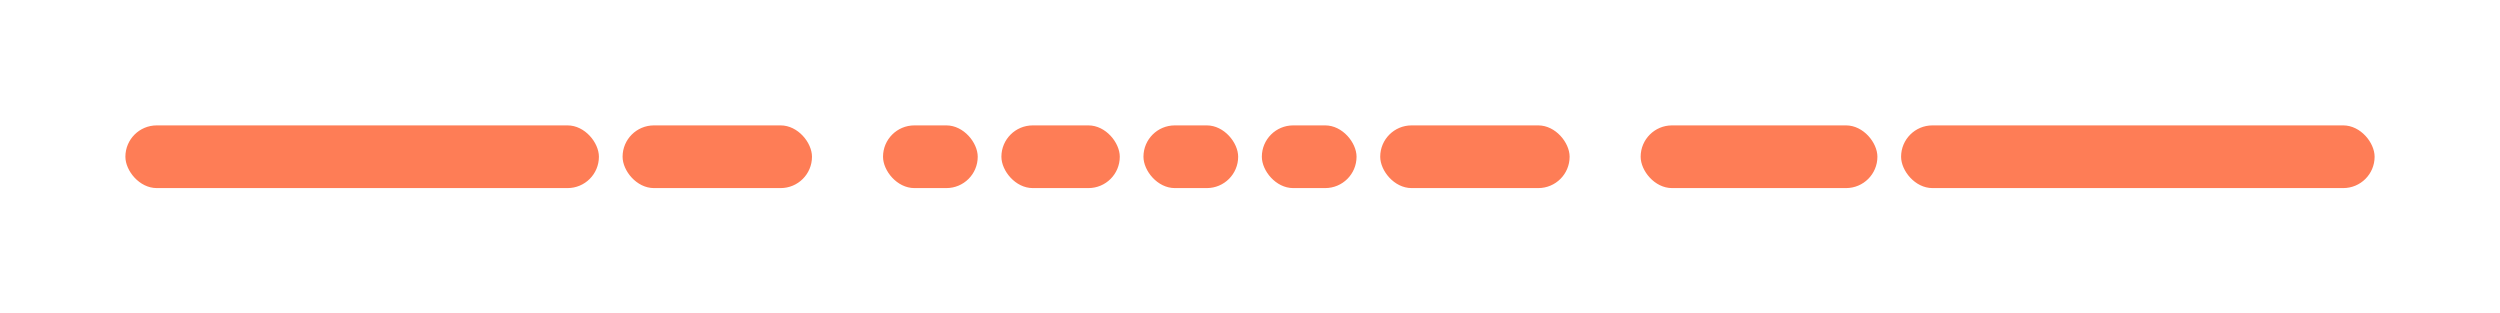 <svg width="319" height="40" viewBox="0 0 319 40" fill="none" xmlns="http://www.w3.org/2000/svg">
<g filter="url(#filter0_d_190_570)">
<rect x="176.116" y="16" width="24.168" height="8" rx="4" fill="#FE7D56"/>
<rect x="161.011" y="16" width="12.084" height="8" rx="4" fill="#FE7D56"/>
<rect x="242.579" y="16" width="60.421" height="8" rx="4" fill="#FE7D56"/>
<rect x="16" y="16" width="60.421" height="8" rx="4" fill="#FE7D56"/>
<rect x="209.347" y="16" width="30.21" height="8" rx="4" fill="#FE7D56"/>
<rect x="79.442" y="16" width="24.168" height="8" rx="4" fill="#FE7D56"/>
<rect x="145.905" y="16" width="12.084" height="8" rx="4" fill="#FE7D56"/>
<rect x="127.779" y="16" width="15.105" height="8" rx="4" fill="#FE7D56"/>
<rect x="112.674" y="16" width="12.084" height="8" rx="4" fill="#FE7D56"/>
</g>
<defs>
<filter id="filter0_d_190_570" x="0" y="0" width="319" height="40" filterUnits="userSpaceOnUse" color-interpolation-filters="sRGB">
<feFlood flood-opacity="0" result="BackgroundImageFix"/>
<feColorMatrix in="SourceAlpha" type="matrix" values="0 0 0 0 0 0 0 0 0 0 0 0 0 0 0 0 0 0 127 0" result="hardAlpha"/>
<feOffset/>
<feGaussianBlur stdDeviation="8"/>
<feComposite in2="hardAlpha" operator="out"/>
<feColorMatrix type="matrix" values="0 0 0 0 0.996 0 0 0 0 0.49 0 0 0 0 0.337 0 0 0 1 0"/>
<feBlend mode="normal" in2="BackgroundImageFix" result="effect1_dropShadow_190_570"/>
<feBlend mode="normal" in="SourceGraphic" in2="effect1_dropShadow_190_570" result="shape"/>
</filter>
</defs>
</svg>
